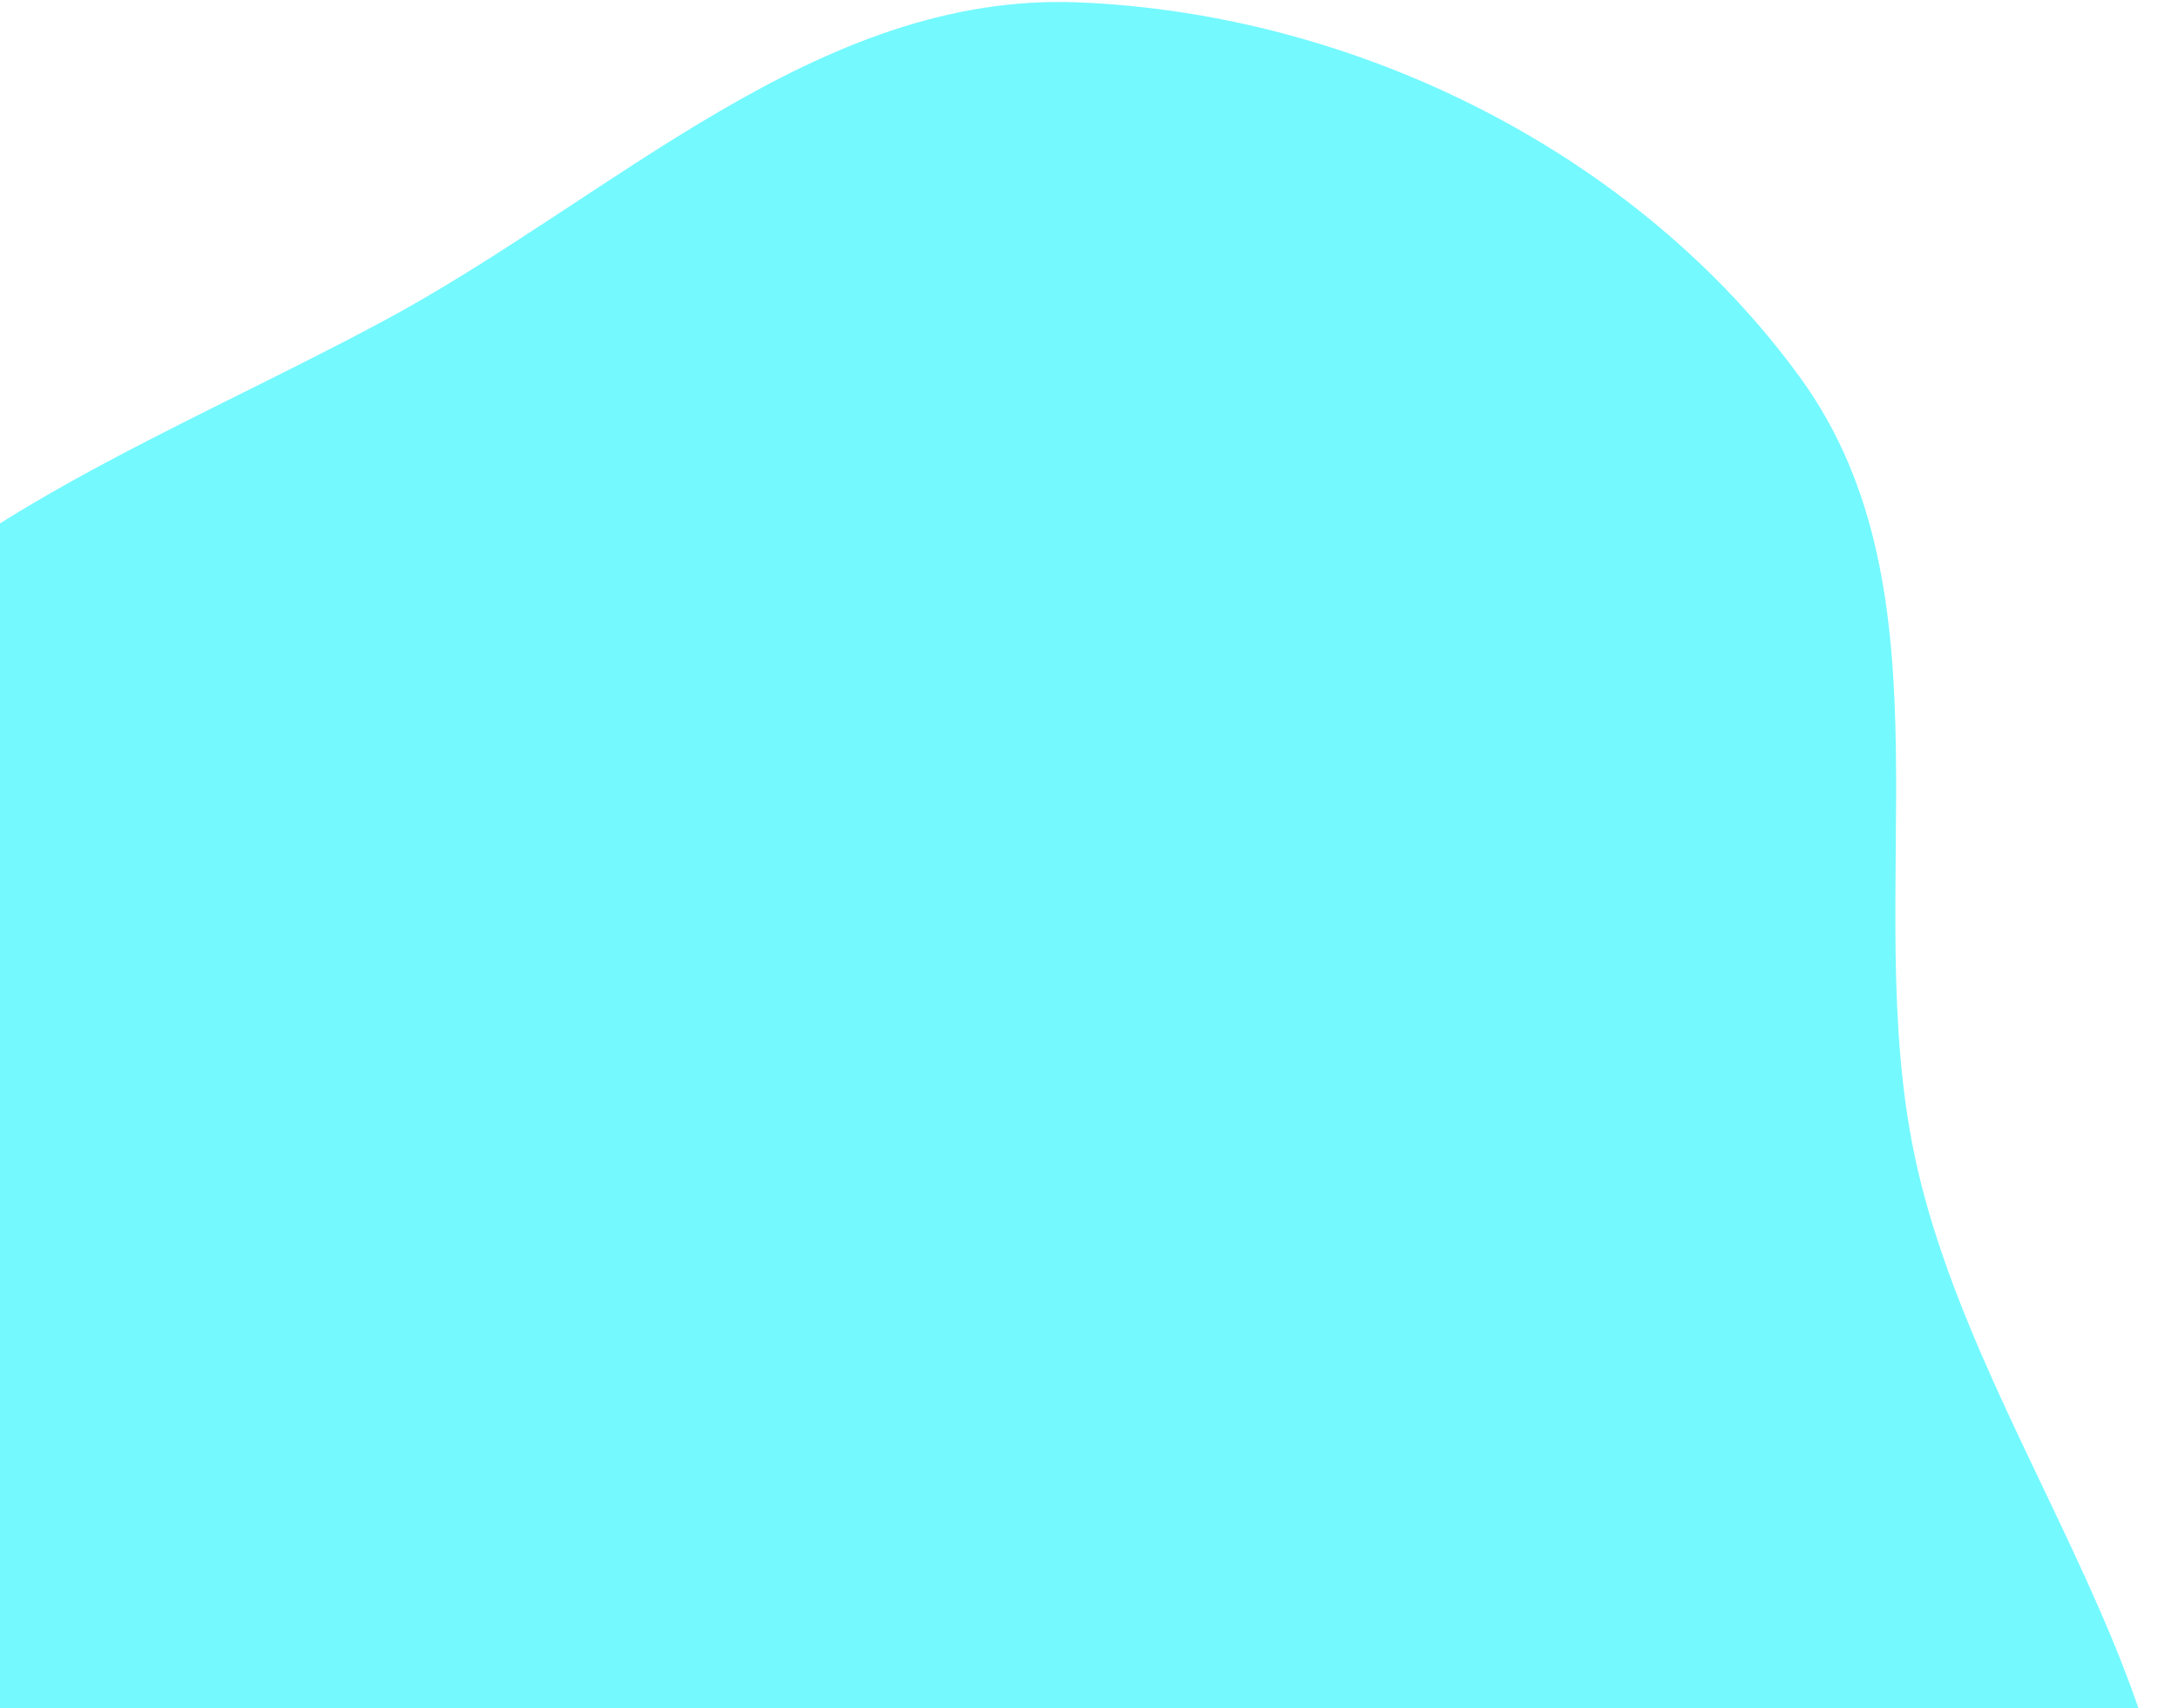 <?xml version="1.0" encoding="UTF-8" standalone="no"?><svg width='167' height='131' viewBox='0 0 167 131' fill='none' xmlns='http://www.w3.org/2000/svg'>
<path fill-rule='evenodd' clip-rule='evenodd' d='M3.524 150.053C-13.957 136.401 -42.63 131.018 -46.953 109.244C-51.224 87.737 -30.473 69.326 -15.747 53C-3.553 39.481 13.317 33.25 29.356 24.642C47.019 15.163 62.672 -0.619 82.671 0.181C104.014 1.034 125.532 11.729 138.051 28.989C150.123 45.633 142.577 68.448 146.797 88.591C151.761 112.289 173.355 134.358 164.886 157.092C156.371 179.947 130.087 193.131 106.139 197.725C84.449 201.887 63.998 189.57 44.01 180.284C28.346 173.007 17.131 160.68 3.524 150.053Z' fill='#74F9FF'/>
</svg>
